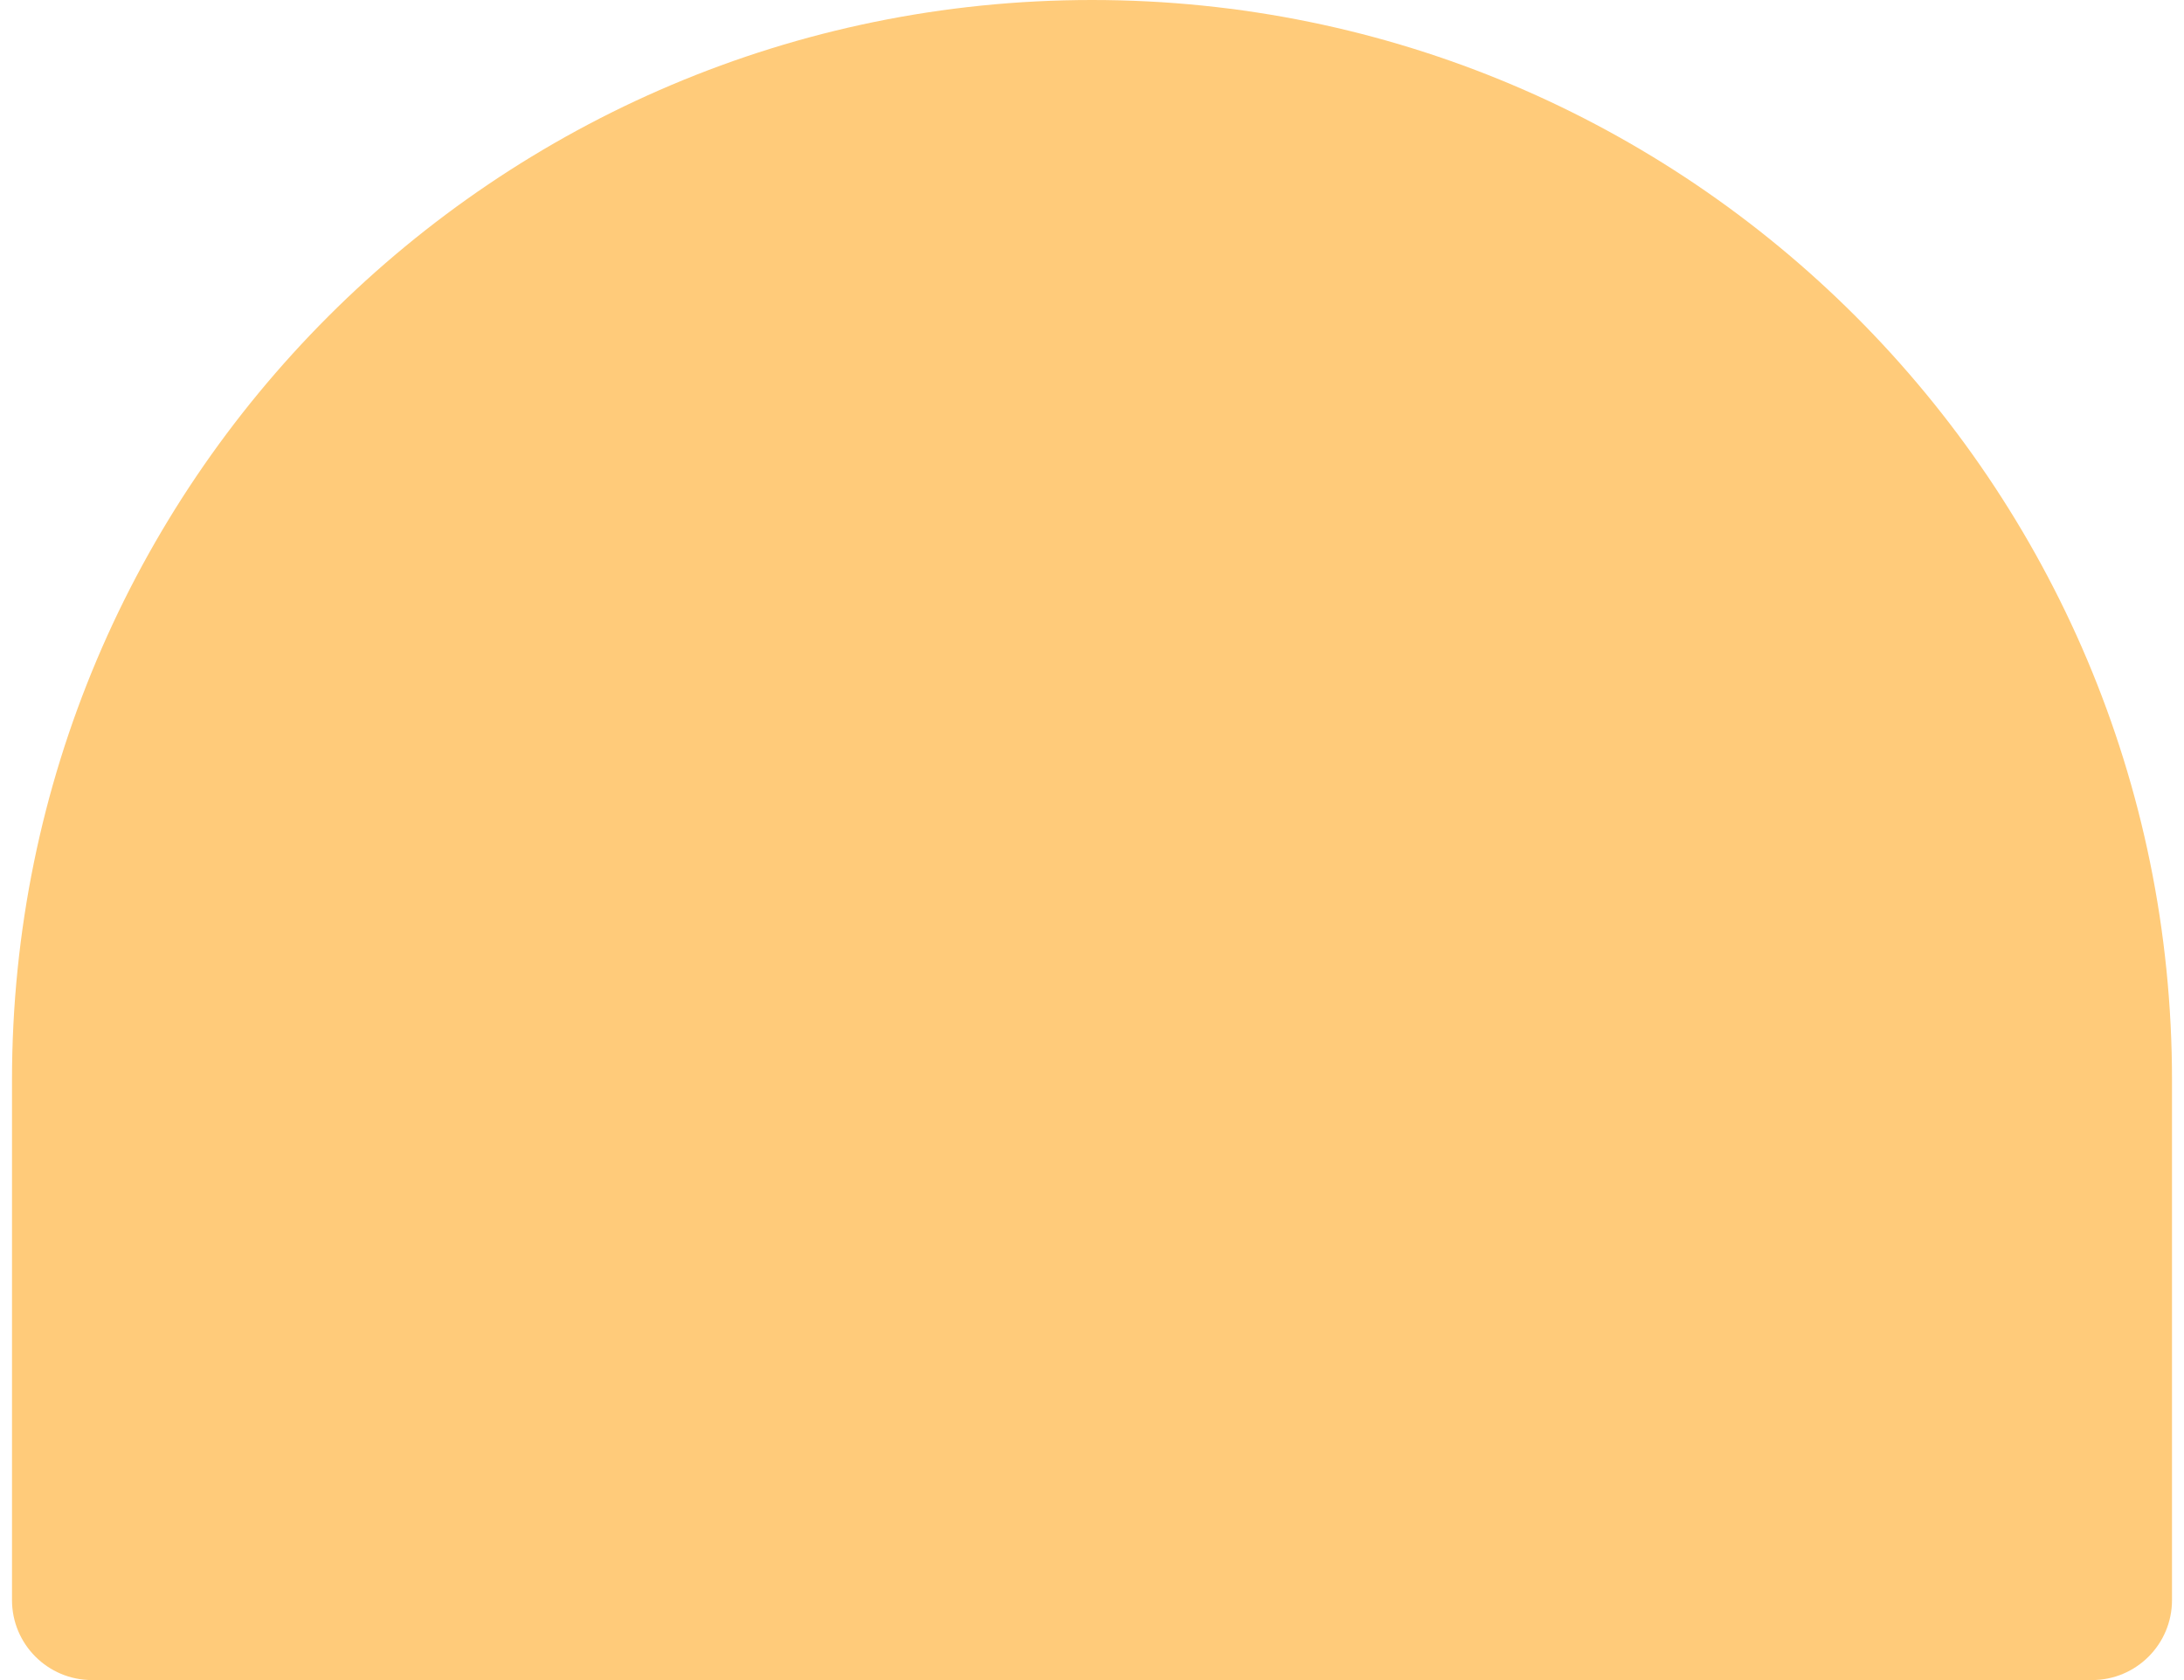 <svg width="91" height="70" viewBox="0 0 91 70" fill="none" xmlns="http://www.w3.org/2000/svg">
<path d="M0.5 45C0.5 20.147 20.647 0 45.5 0C70.353 0 90.5 20.147 90.5 45V66.667C90.5 68.508 89.008 70 87.167 70H3.833C1.992 70 0.5 68.508 0.5 66.667V45Z" fill="#FFCB7A"/>
</svg>
